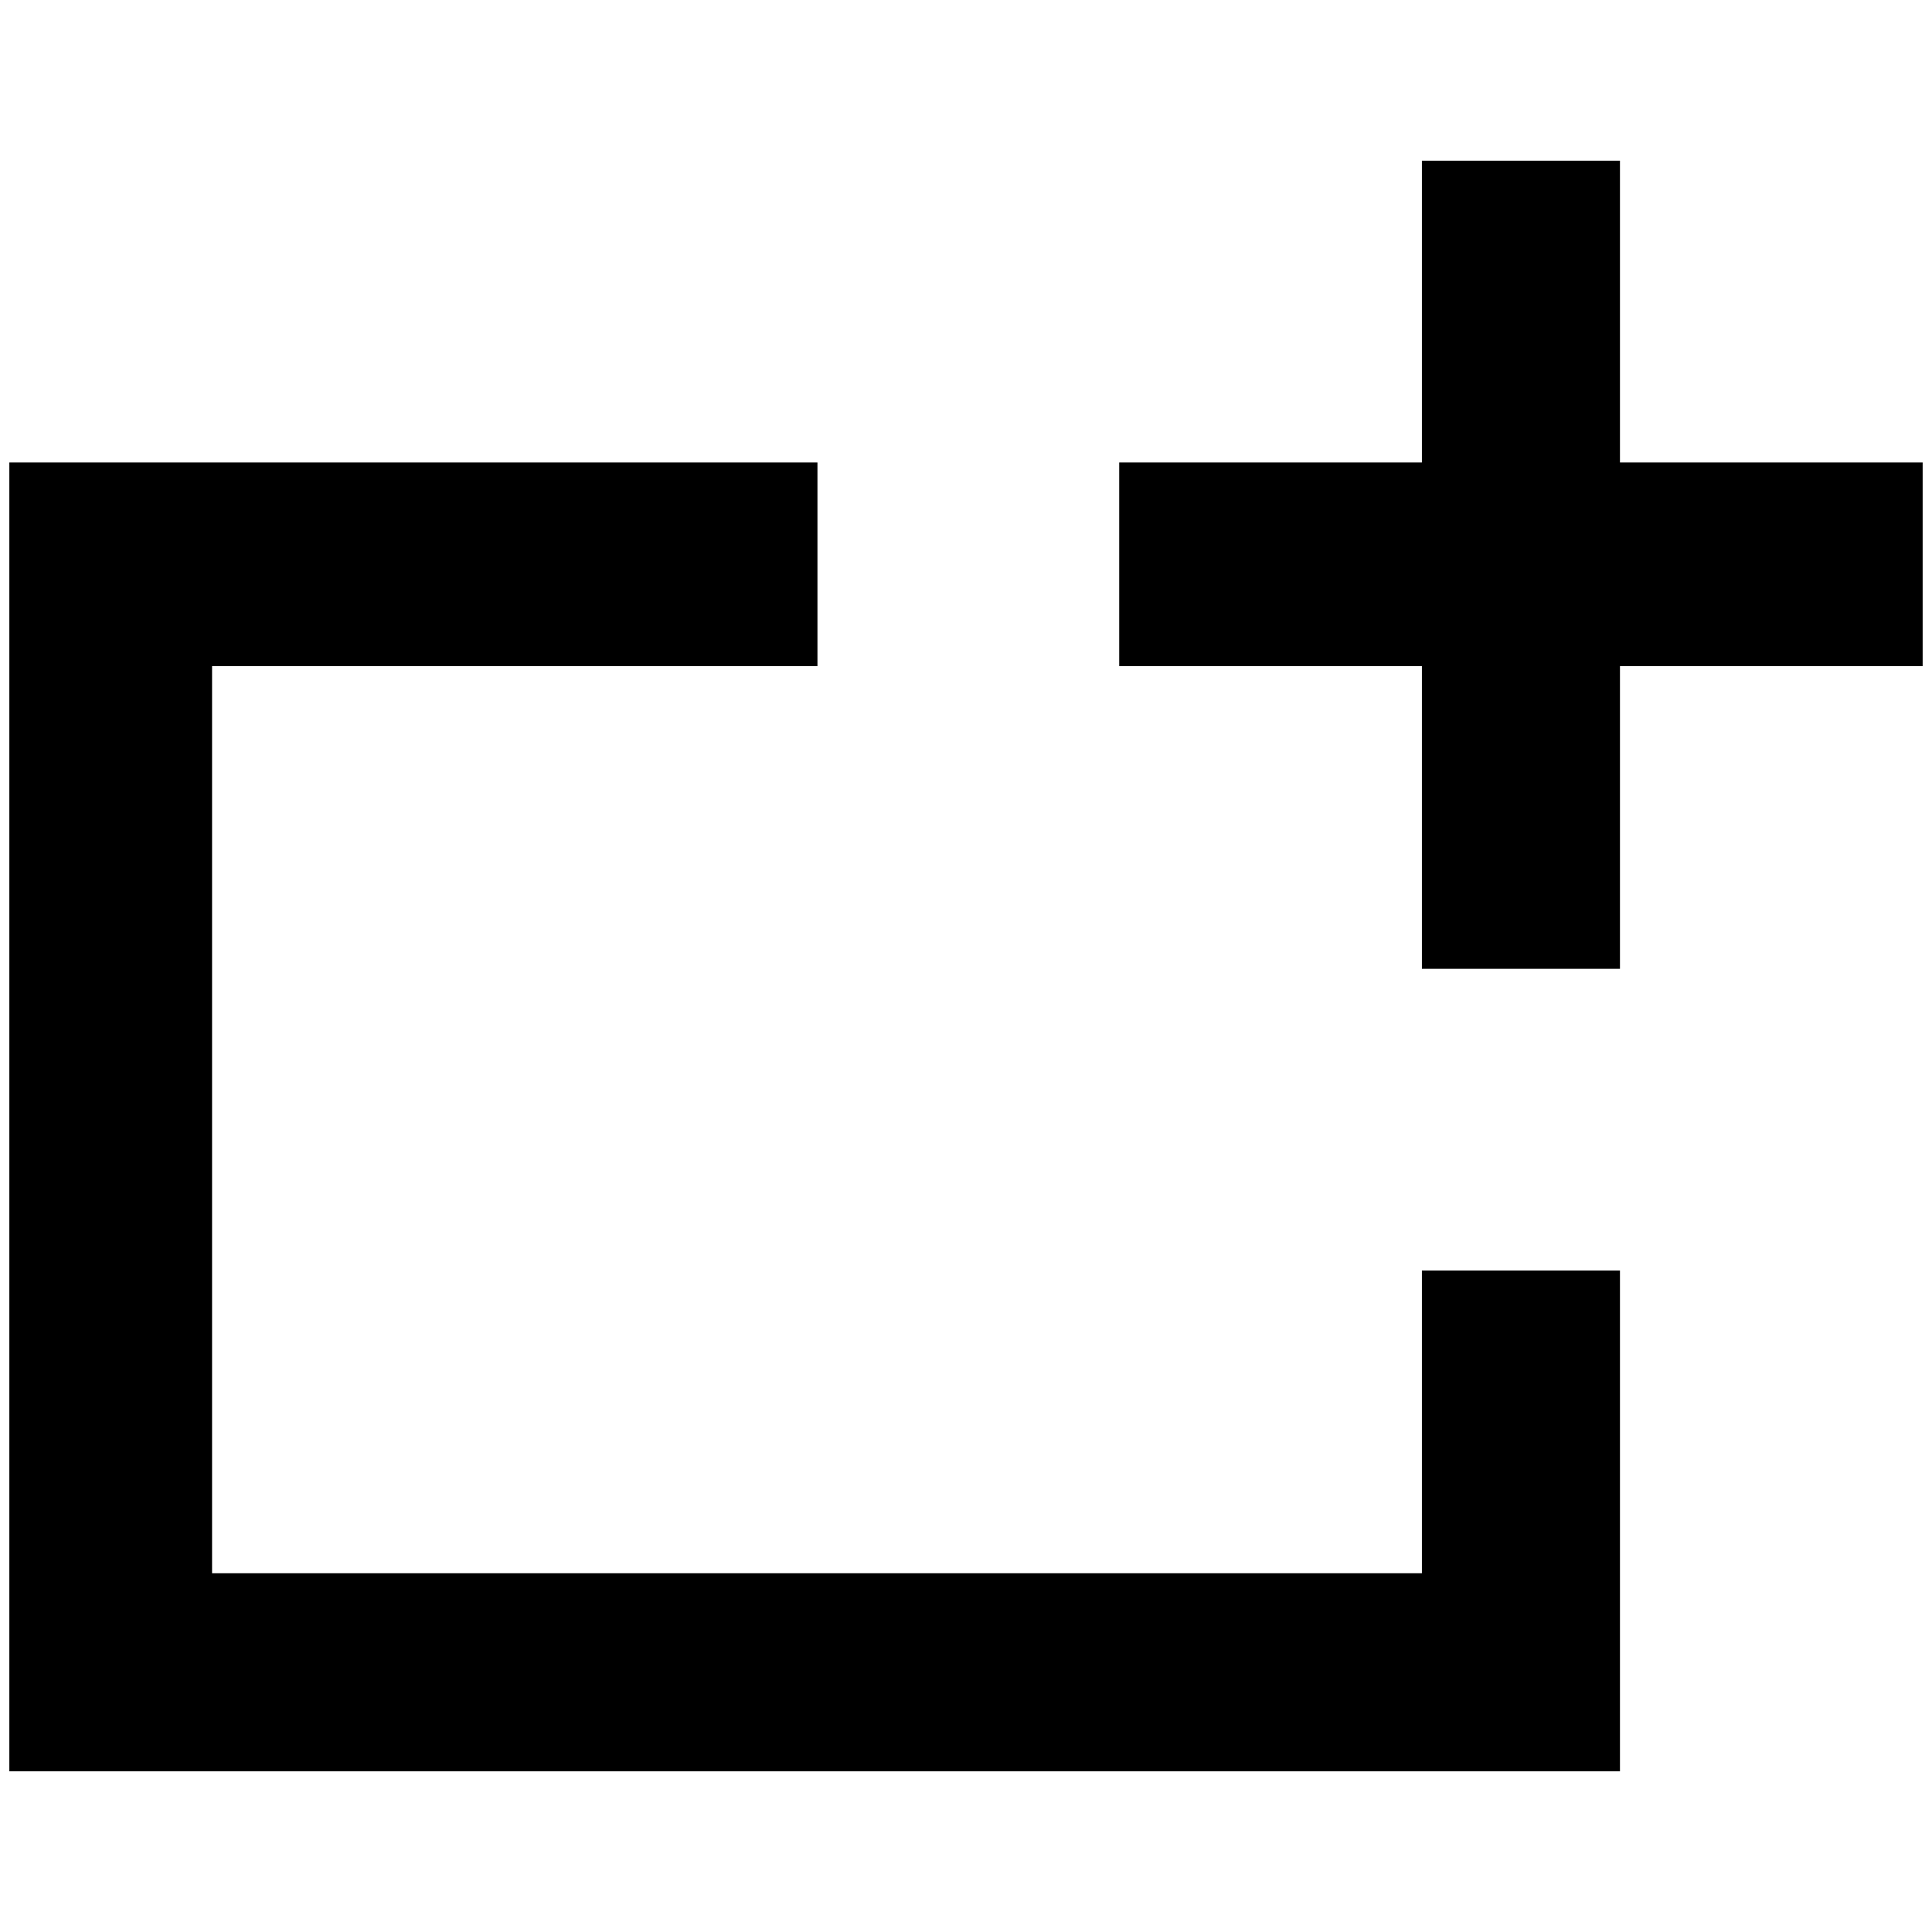 <?xml version="1.0" standalone="no"?>
<!DOCTYPE svg PUBLIC "-//W3C//DTD SVG 1.1//EN" "http://www.w3.org/Graphics/SVG/1.1/DTD/svg11.dtd" >
<svg xmlns="http://www.w3.org/2000/svg" xmlns:xlink="http://www.w3.org/1999/xlink" version="1.1" width="2048" height="2048" viewBox="-10 0 2068 2048">
   <path fill="currentColor"
d="M1724 485h324v218h-324v324h-212v-324h-324v-218h324v-323h212v323zM1512 1674v-324h212v536h-1724v-1401h865v218h-648v971h1295z" />
</svg>
